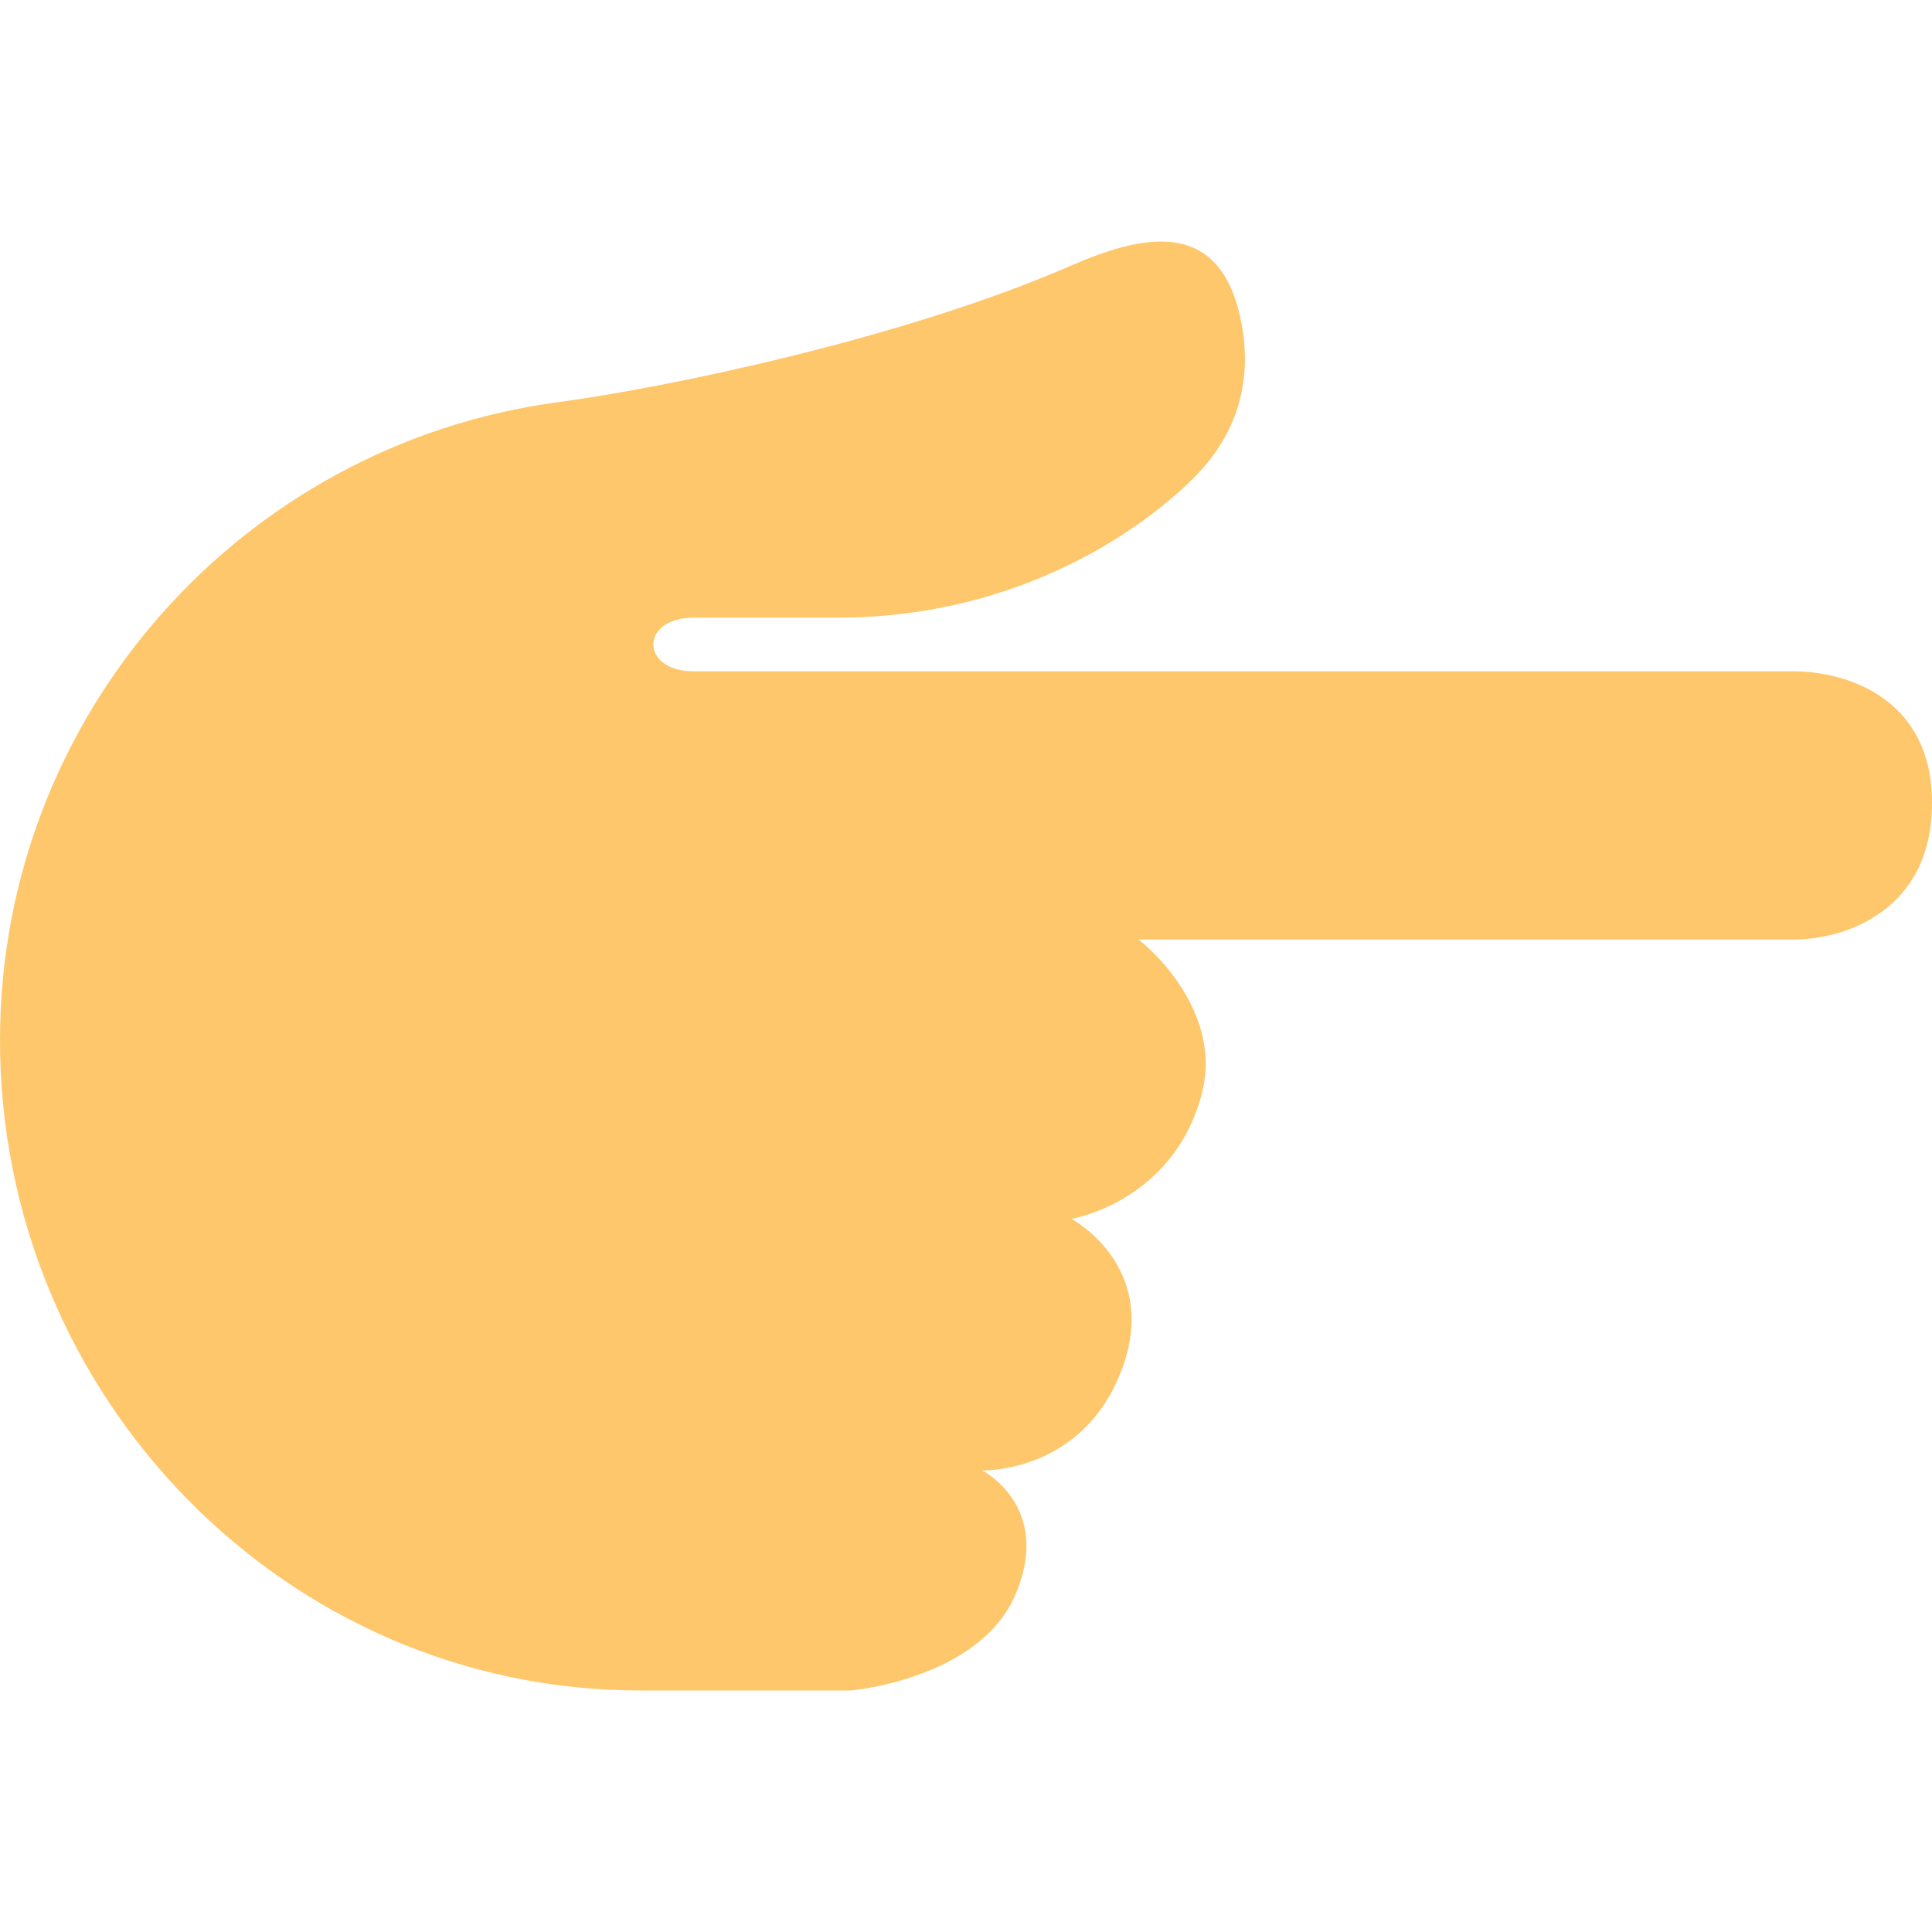 <svg xmlns="http://www.w3.org/2000/svg" width="17" height="17" fill="none" viewBox="0 0 17 17"><g id="hand"><path id="Vector" fill="#FFC76B" d="M7.488 14.875C7.488 14.875 8.618 14.777 8.936 14.029C9.265 13.255 8.643 12.939 8.643 12.939C8.643 12.939 9.546 12.967 9.881 12.023C10.196 11.133 9.428 10.725 9.428 10.725C9.428 10.725 10.312 10.58 10.57 9.643C10.787 8.854 10.019 8.267 10.019 8.267H15.784C16.236 8.267 17 8.011 17 7.066C17.001 6.122 16.217 5.907 15.784 5.907H6.103C5.631 5.907 5.631 5.435 6.103 5.435H7.362C9.153 5.435 10.263 4.473 10.569 4.136C10.876 3.799 11.032 3.349 10.916 2.805C10.72 1.882 10.009 2.083 9.406 2.345C7.953 2.976 5.882 3.409 4.902 3.54C2.136 3.914 0.003 6.282 1.06807e-06 9.15C-0.002 12.277 2.502 14.873 5.631 14.875H7.488Z"/></g></svg>